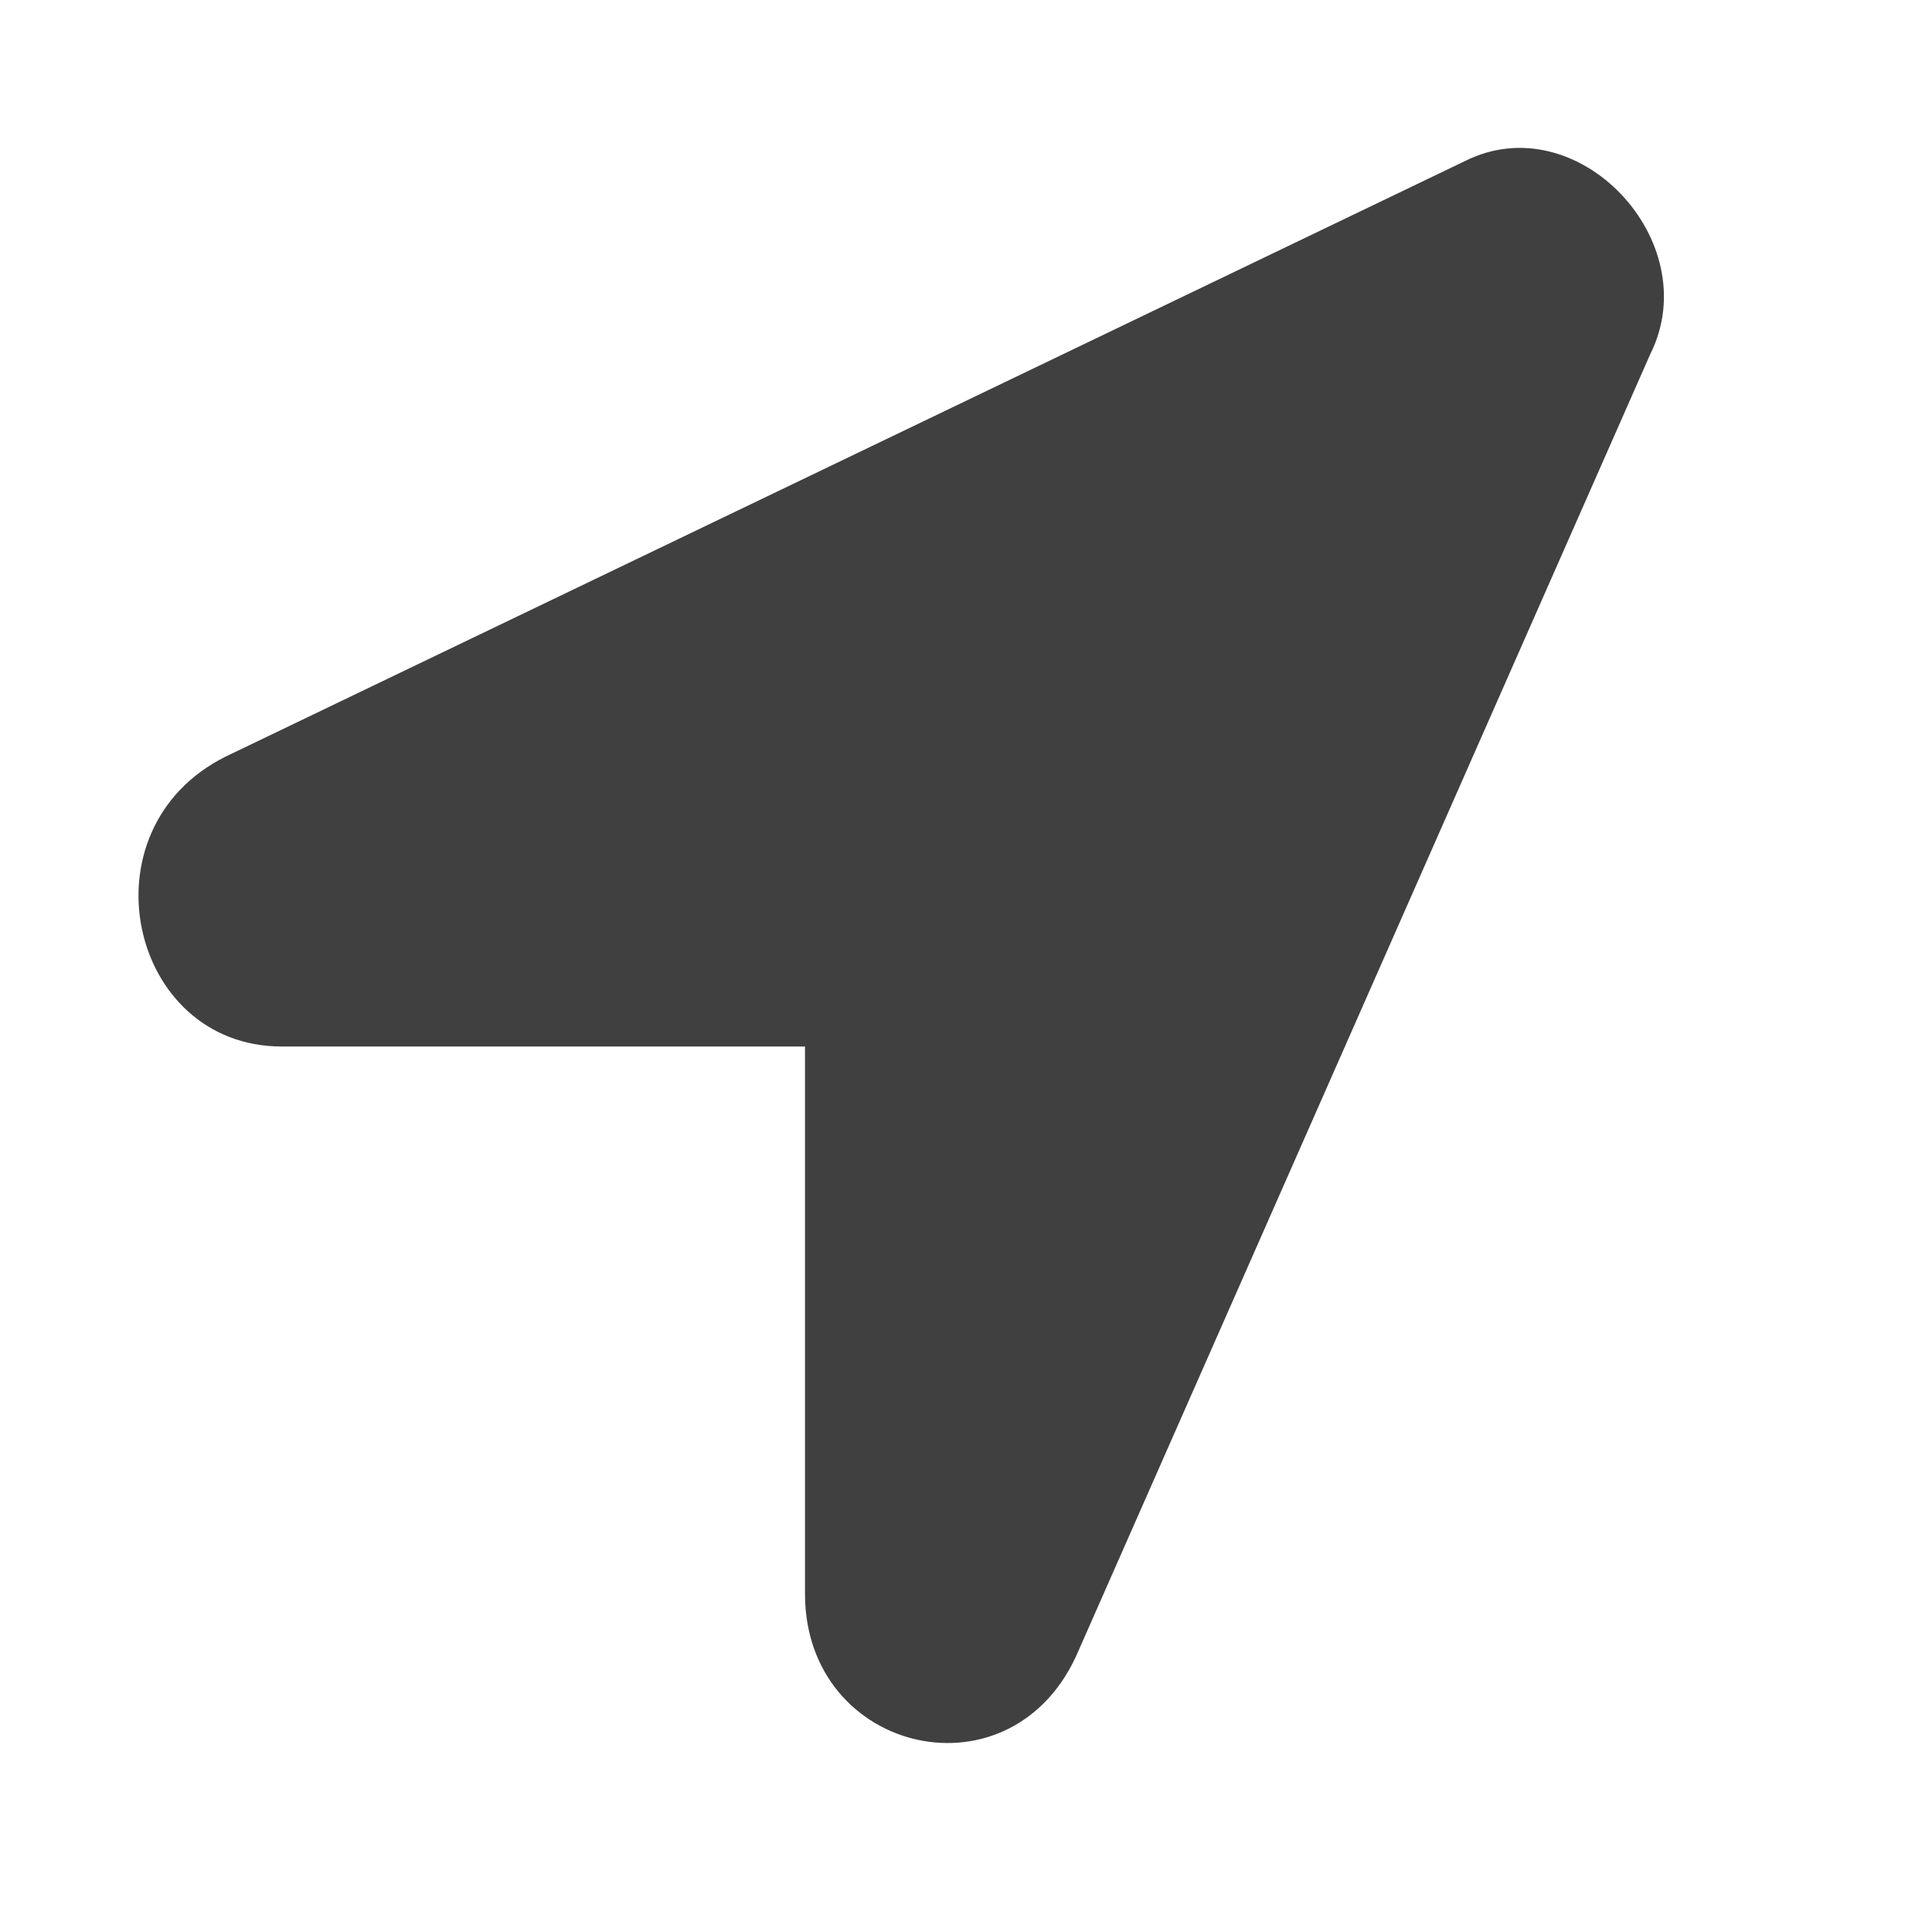 <?xml version="1.0" encoding="utf-8"?>
<!-- Generator: Adobe Illustrator 24.0.2, SVG Export Plug-In . SVG Version: 6.00 Build 0)  -->
<svg version="1.1" id="Capa_1" xmlns="http://www.w3.org/2000/svg" xmlns:xlink="http://www.w3.org/1999/xlink" x="0px" y="0px"
	 viewBox="0 0 24 24" style="enable-background:new 0 0 24 24;" xml:space="preserve">
<style type="text/css">
	.st0{fill-opacity:0.75;}
</style>
<path class="st0" d="M18.2,2L2.8,9.4C1,10.3,1.6,13,3.5,13H10v6.8c0,2,2.6,2.6,3.4,0.7l7.1-16.1C21.2,3,19.6,1.3,18.2,2z"/>
</svg>

